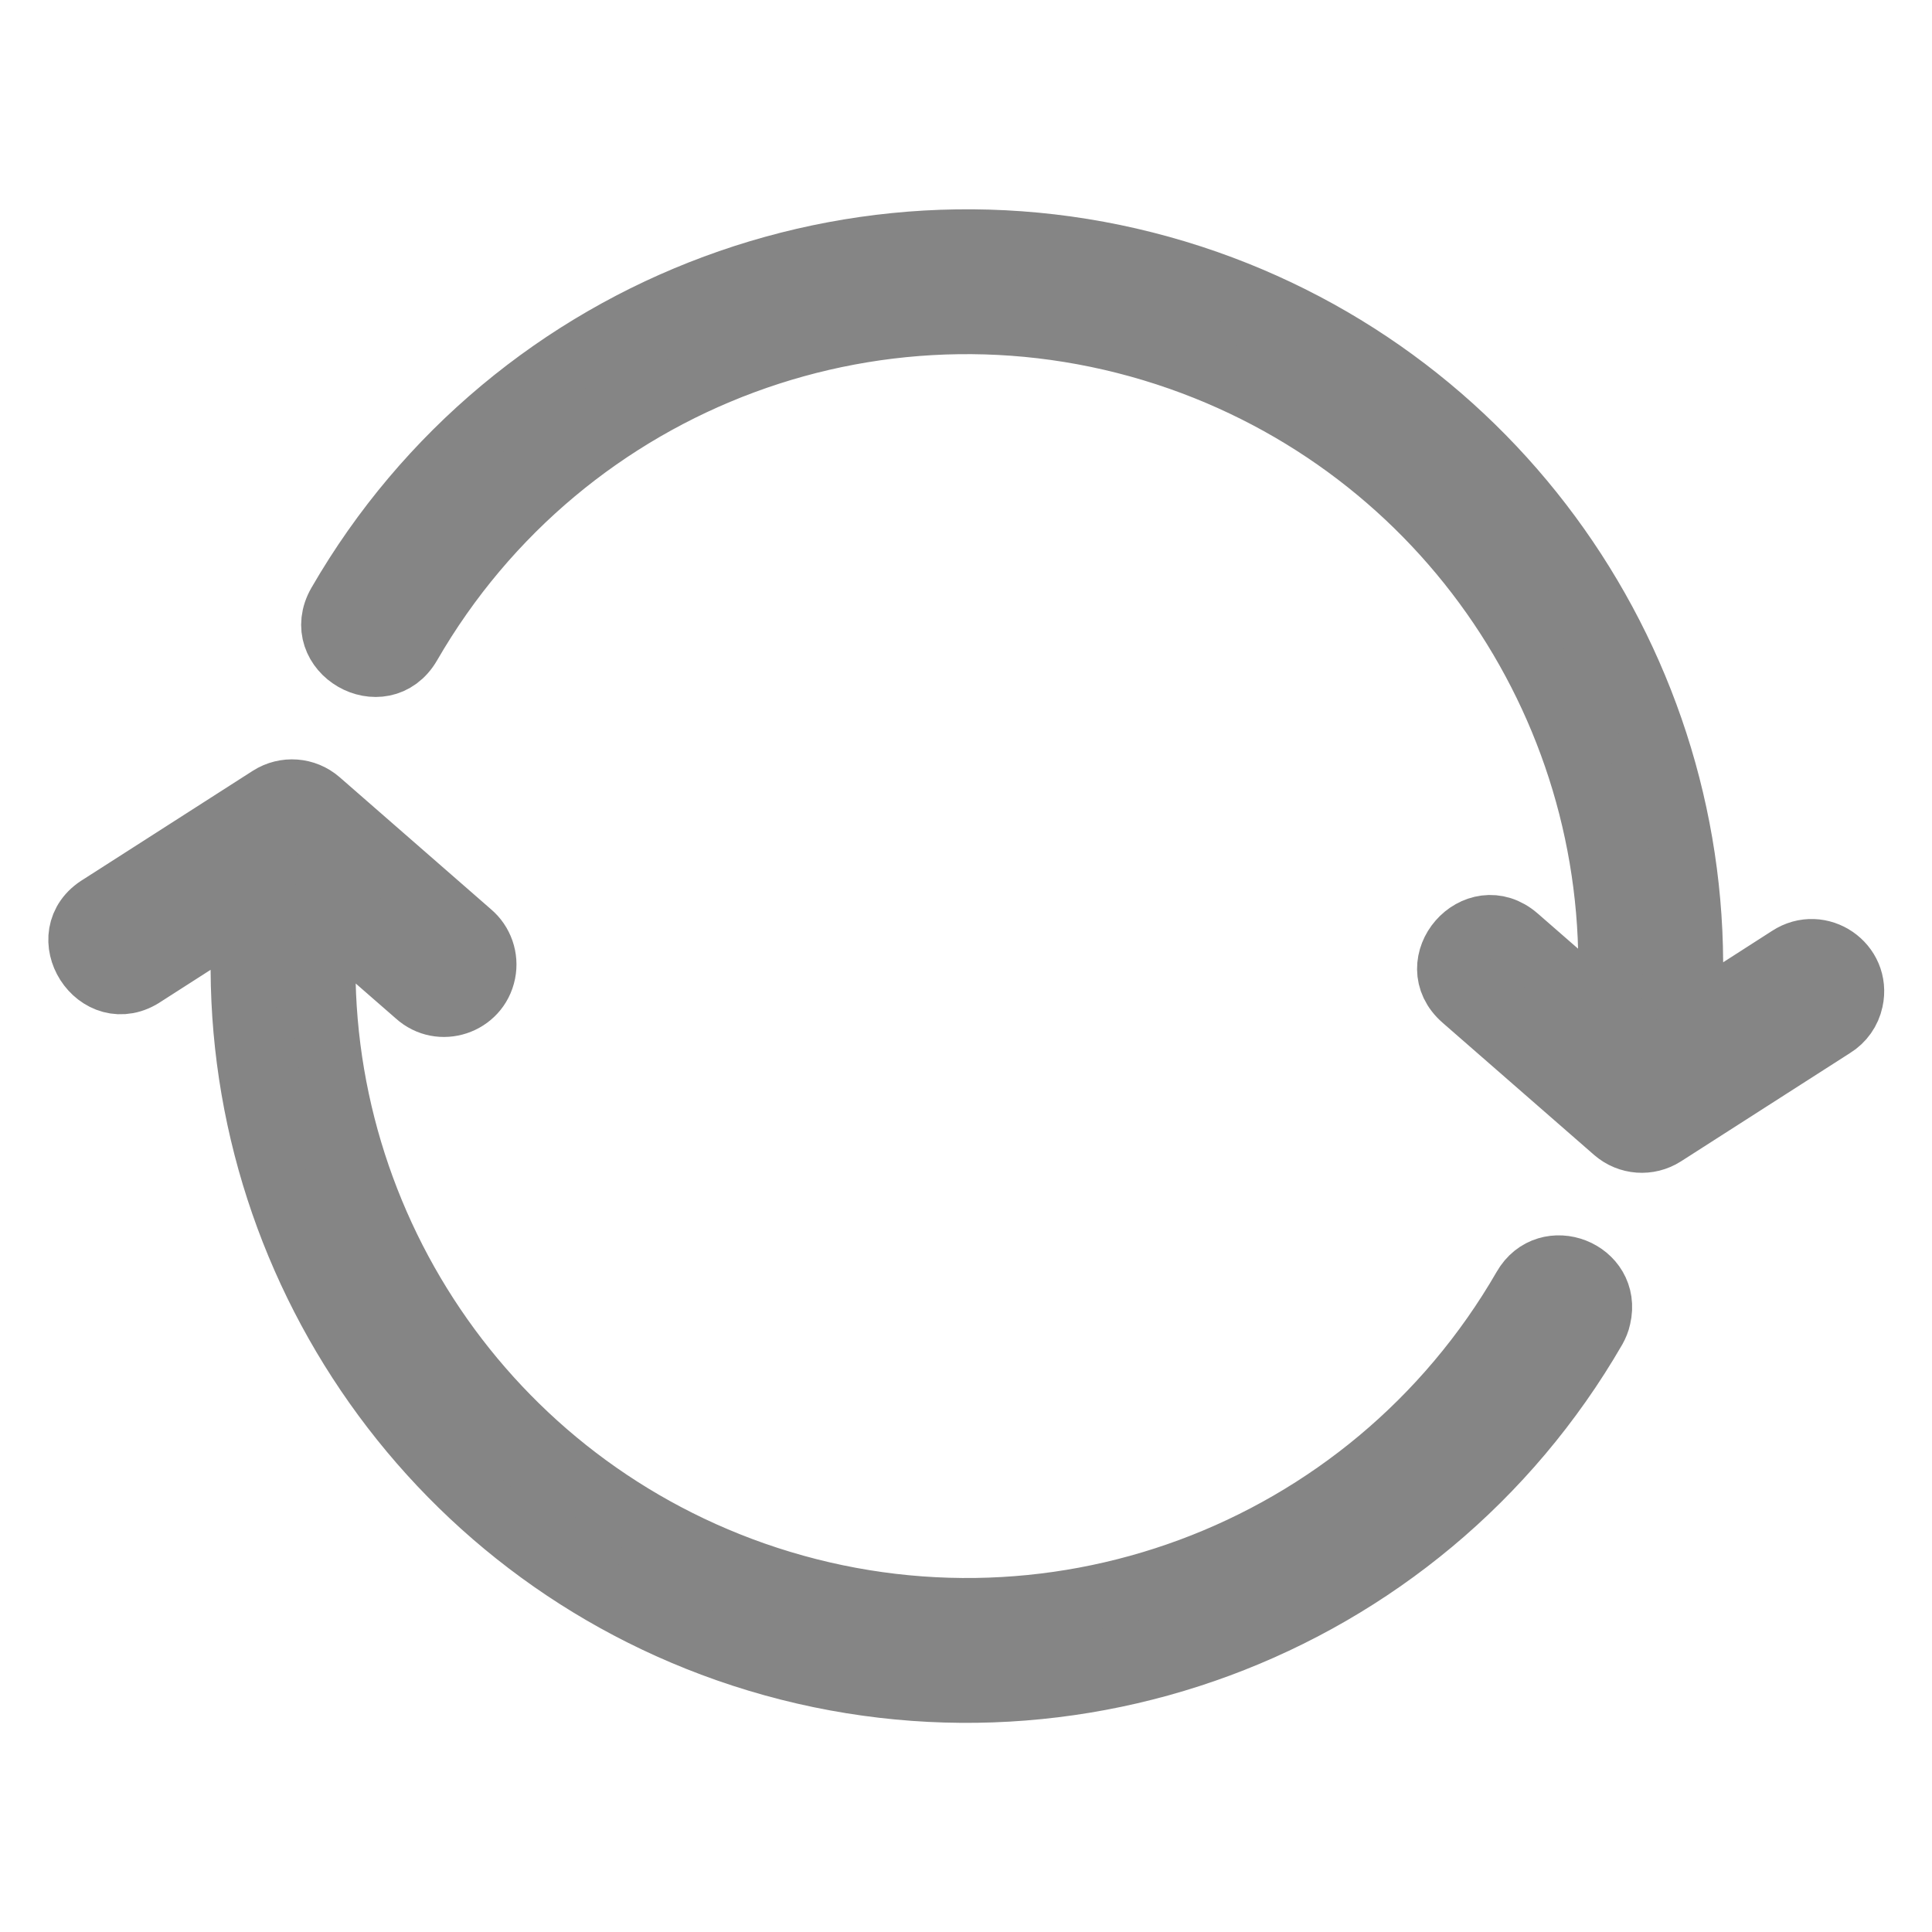 <?xml version="1.0" encoding="UTF-8"?>
<svg width="12px" height="12px" viewBox="0 0 12 12" version="1.1" xmlns="http://www.w3.org/2000/svg" xmlns:xlink="http://www.w3.org/1999/xlink">
    <title>FFFCD140-7DA2-4241-A4D3-6F1DFB002444</title>
    <g id="Style-Guide" stroke="none" stroke-width="1" fill="none" fill-rule="evenodd">
        <g id="Data-Load-Error" transform="translate(-461, -407)" fill="#858585" stroke="#858585" stroke-width="0.4">
            <g id="Discoverability" transform="translate(396, 253)">
                <g id="Group-2" transform="translate(20, 72)">
                    <g id="Group-20" transform="translate(45, 77)">
                        <g id="Icons/General/Information" transform="translate(0, 5)">
                            <path d="M11.497,6.212 C11.545,5.993 11.303,5.827 11.115,5.95 L10.489,6.352 C10.648,4.333 9.432,2.434 7.496,1.754 C5.455,1.038 3.19,1.877 2.108,3.75 C1.941,4.039 2.375,4.29 2.542,4.001 C3.505,2.333 5.513,1.589 7.33,2.226 C9.057,2.833 10.136,4.522 9.99,6.322 L9.42,5.825 C9.169,5.606 8.84,5.983 9.092,6.202 L10.033,7.023 C10.117,7.096 10.239,7.105 10.333,7.045 L11.385,6.371 C11.442,6.336 11.483,6.278 11.497,6.212 L11.497,6.212 Z M9.93,8.181 C9.996,7.9 9.612,7.75 9.469,8 C8.506,9.668 6.498,10.412 4.681,9.775 C2.954,9.168 1.875,7.479 2.021,5.679 L2.591,6.176 C2.734,6.306 2.965,6.23 3.003,6.04 C3.021,5.951 2.989,5.858 2.919,5.799 L1.978,4.978 C1.894,4.905 1.772,4.896 1.678,4.956 L0.626,5.63 C0.33,5.806 0.612,6.246 0.895,6.051 L1.522,5.649 C1.363,7.668 2.579,9.567 4.515,10.247 C6.556,10.963 8.821,10.124 9.903,8.251 C9.915,8.229 9.925,8.206 9.93,8.181 L9.93,8.181 Z" id="Shape"></path>
                        </g>
                    </g>
                </g>
            </g>
        </g>
    </g>
</svg>